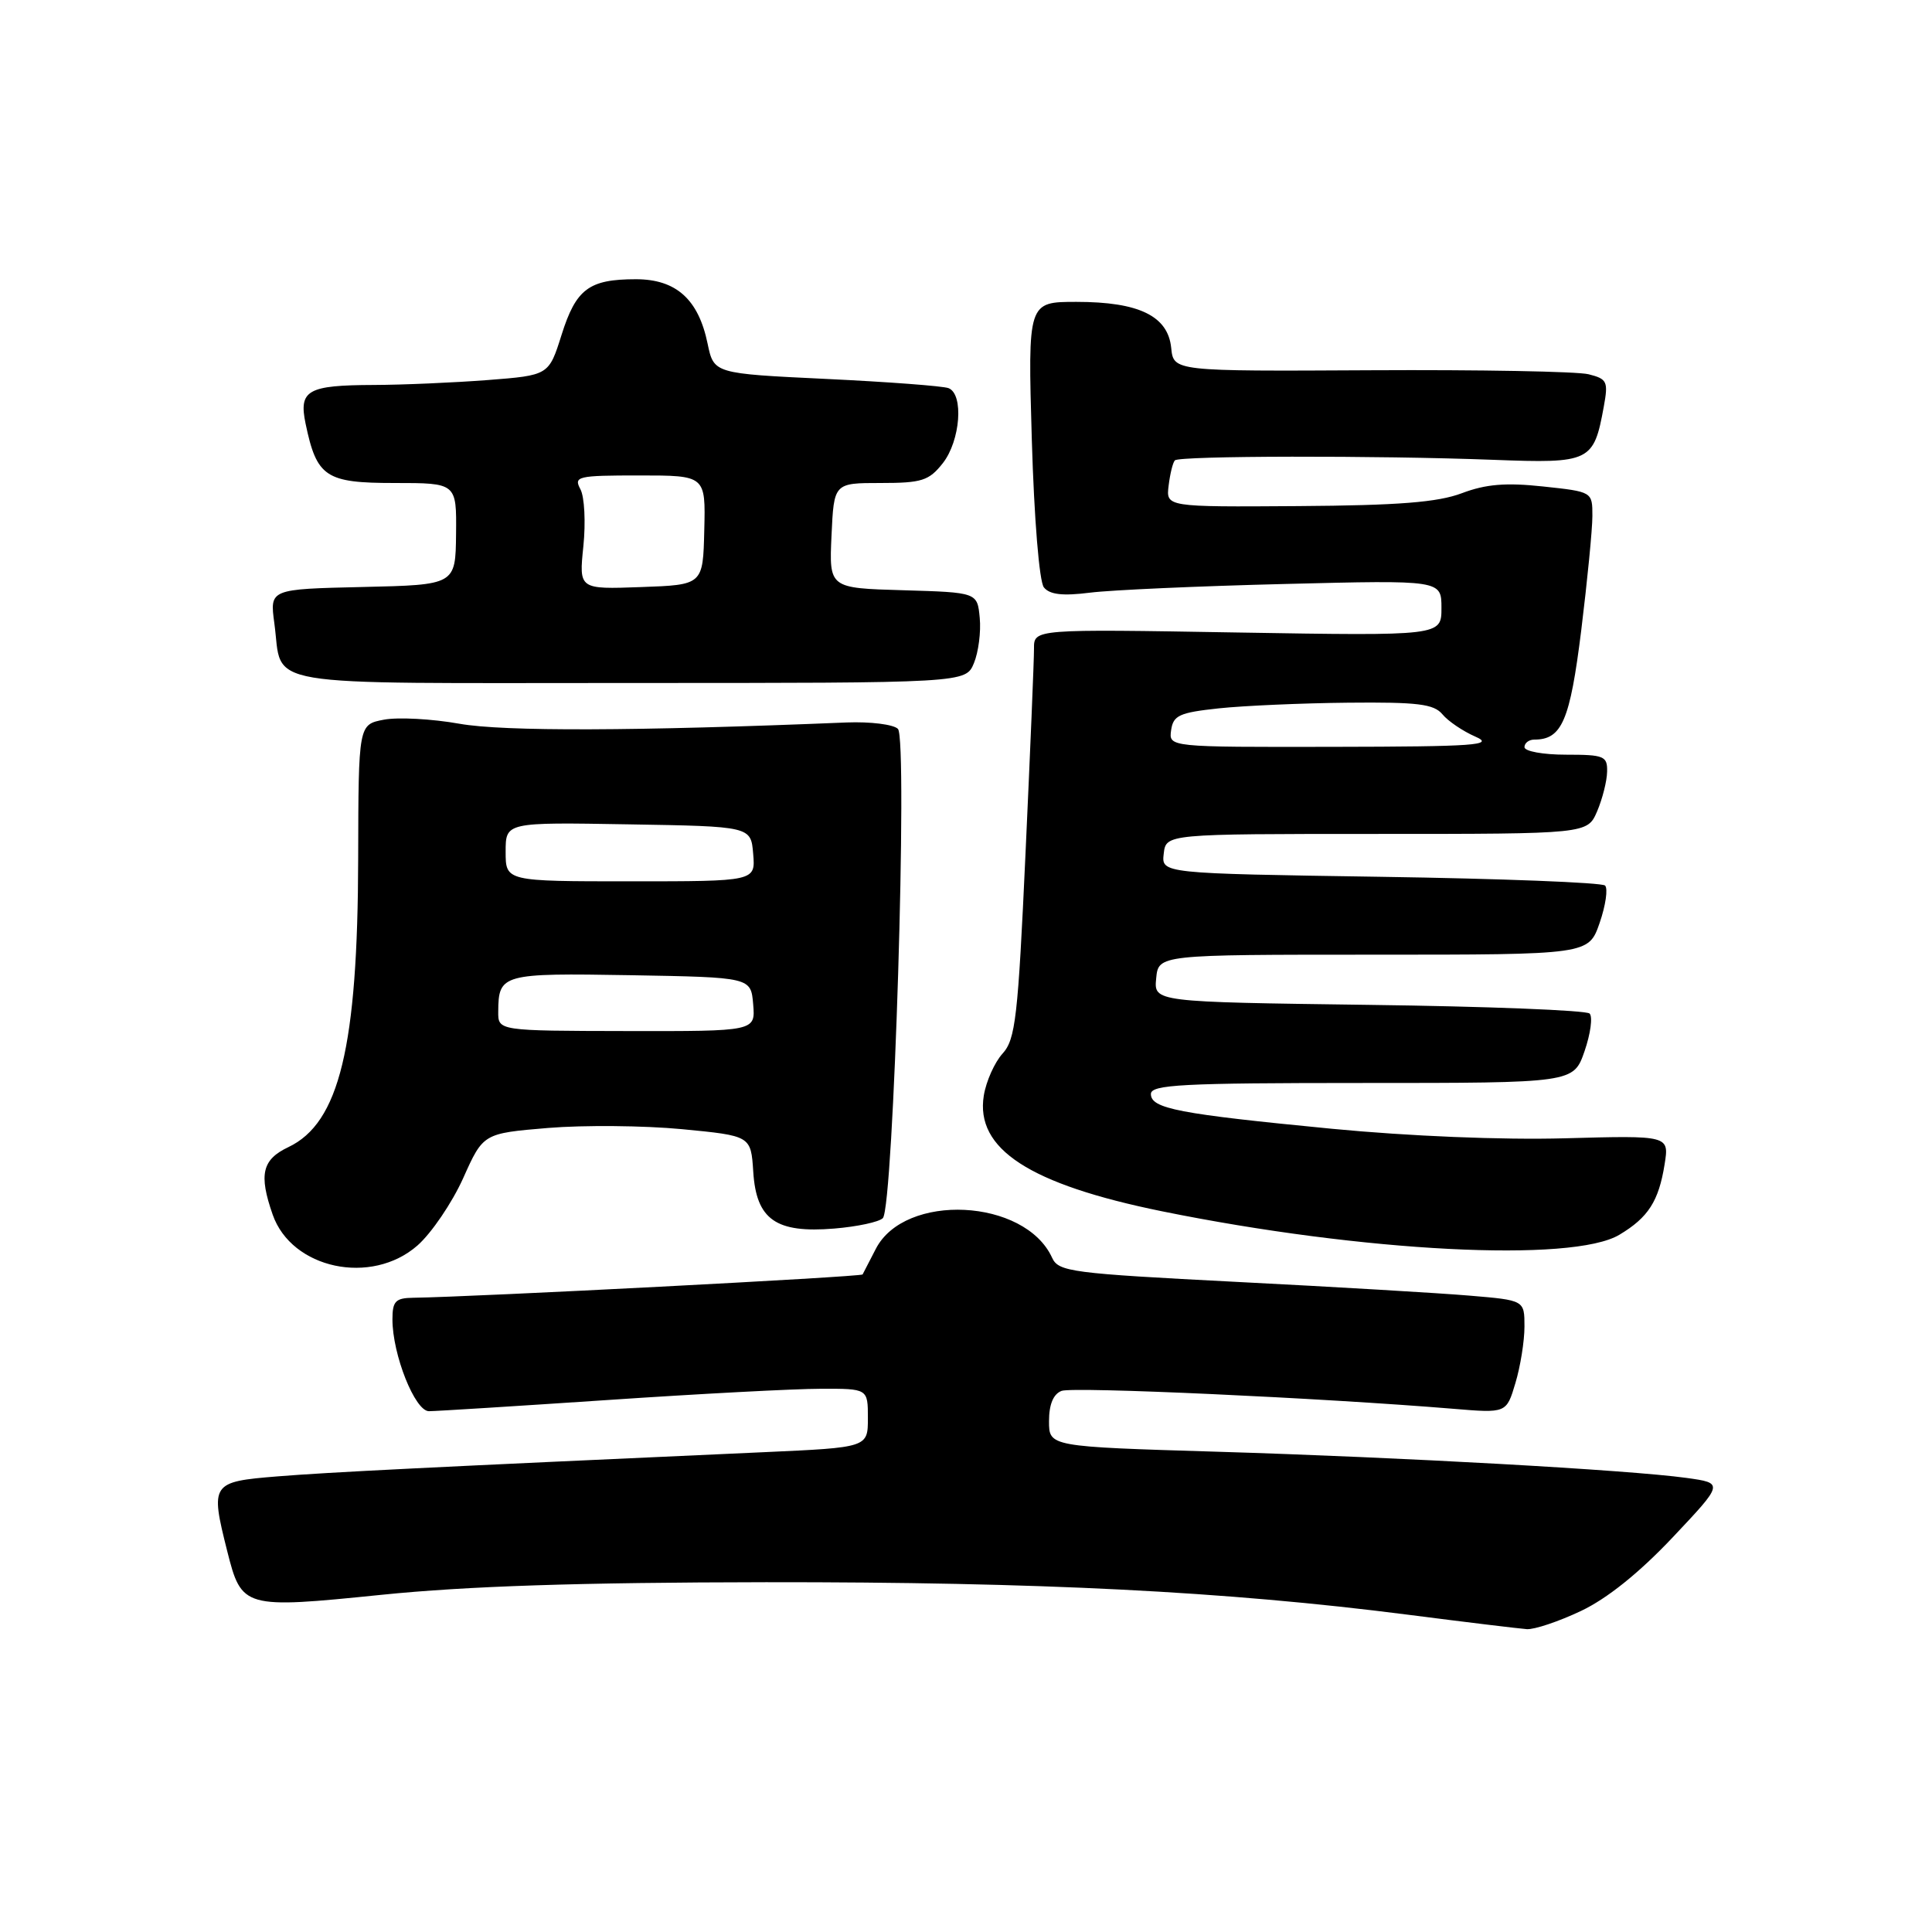 <?xml version="1.0" encoding="UTF-8" standalone="no"?>
<!DOCTYPE svg PUBLIC "-//W3C//DTD SVG 1.1//EN" "http://www.w3.org/Graphics/SVG/1.1/DTD/svg11.dtd" >
<svg xmlns="http://www.w3.org/2000/svg" xmlns:xlink="http://www.w3.org/1999/xlink" version="1.1" viewBox="0 0 256 256">
 <g >
 <path fill="currentColor"
d=" M 209.47 213.47 C 212.94 211.83 217.19 208.42 221.62 203.73 C 228.42 196.52 228.42 196.52 223.46 195.83 C 215.75 194.77 185.77 193.10 161.25 192.36 C 139.00 191.69 139.00 191.69 139.00 188.31 C 139.00 186.09 139.57 184.72 140.66 184.30 C 142.17 183.72 175.13 185.23 192.55 186.67 C 199.61 187.26 199.61 187.26 200.80 183.26 C 201.46 181.07 202.00 177.70 202.00 175.78 C 202.00 172.29 202.00 172.29 194.75 171.68 C 190.76 171.34 176.89 170.52 163.91 169.86 C 141.93 168.73 140.26 168.52 139.41 166.66 C 135.82 158.79 119.87 158.00 116.04 165.50 C 115.19 167.15 114.41 168.67 114.30 168.87 C 114.12 169.19 62.84 171.85 54.75 171.96 C 52.41 171.99 52.00 172.42 52.00 174.82 C 52.00 179.50 54.99 187.00 56.84 186.99 C 57.75 186.99 68.40 186.32 80.50 185.51 C 92.60 184.69 105.31 184.02 108.75 184.02 C 115.00 184.00 115.00 184.00 115.00 187.90 C 115.00 191.80 115.00 191.80 101.25 192.42 C 56.64 194.43 43.70 195.07 36.75 195.63 C 27.99 196.34 27.85 196.55 30.10 205.50 C 32.02 213.11 32.25 213.18 50.55 211.32 C 61.86 210.17 76.67 209.68 101.50 209.65 C 137.73 209.62 162.40 210.86 186.50 213.95 C 194.20 214.94 201.32 215.80 202.31 215.87 C 203.31 215.94 206.53 214.86 209.47 213.47 Z  M 55.32 165.03 C 57.18 163.39 59.90 159.38 61.37 156.12 C 64.03 150.18 64.03 150.18 72.62 149.46 C 77.35 149.07 85.33 149.14 90.36 149.62 C 99.50 150.50 99.50 150.50 99.81 155.26 C 100.21 161.61 102.81 163.43 110.55 162.79 C 113.58 162.54 116.48 161.92 116.98 161.41 C 118.40 160.00 120.31 97.91 118.98 96.58 C 118.39 95.99 115.34 95.61 112.20 95.73 C 84.24 96.88 66.76 96.94 60.88 95.90 C 57.24 95.25 52.74 95.01 50.88 95.36 C 47.50 96.00 47.50 96.00 47.46 113.75 C 47.41 138.71 44.96 148.80 38.21 152.00 C 34.73 153.65 34.27 155.62 36.13 160.94 C 38.64 168.14 49.21 170.39 55.32 165.03 Z  M 214.58 163.61 C 218.41 161.32 219.79 159.16 220.57 154.27 C 221.18 150.45 221.18 150.45 207.34 150.83 C 199.05 151.06 186.69 150.55 176.50 149.57 C 156.16 147.60 152.50 146.90 152.50 144.96 C 152.50 143.72 156.63 143.50 180.50 143.50 C 208.50 143.50 208.50 143.50 209.96 139.29 C 210.76 136.97 211.06 134.73 210.63 134.30 C 210.20 133.87 197.03 133.35 181.37 133.15 C 152.89 132.77 152.89 132.77 153.20 129.64 C 153.50 126.50 153.50 126.50 182.00 126.50 C 210.50 126.50 210.50 126.50 211.96 122.29 C 212.76 119.97 213.08 117.75 212.68 117.34 C 212.27 116.94 198.88 116.42 182.92 116.18 C 153.89 115.74 153.89 115.74 154.20 113.12 C 154.50 110.50 154.50 110.50 182.42 110.50 C 210.34 110.50 210.34 110.50 211.63 107.50 C 212.33 105.85 212.93 103.49 212.95 102.25 C 213.00 100.18 212.55 100.00 207.50 100.00 C 204.47 100.00 202.00 99.55 202.00 99.00 C 202.00 98.45 202.59 98.00 203.31 98.00 C 206.96 98.00 208.03 95.51 209.52 83.54 C 210.33 76.96 211.00 70.13 211.00 68.37 C 211.00 65.16 211.00 65.16 204.46 64.46 C 199.54 63.93 196.88 64.15 193.71 65.35 C 190.50 66.56 185.35 66.97 172.00 67.06 C 154.50 67.18 154.50 67.18 154.85 64.34 C 155.04 62.78 155.41 61.27 155.68 61.00 C 156.27 60.39 182.37 60.34 197.92 60.93 C 210.73 61.42 211.18 61.19 212.51 53.88 C 213.12 50.55 212.96 50.21 210.49 49.59 C 209.01 49.22 196.04 48.98 181.65 49.06 C 155.50 49.20 155.50 49.20 155.19 46.09 C 154.76 41.87 150.92 40.00 142.64 40.00 C 136.19 40.00 136.19 40.00 136.72 58.25 C 137.03 68.76 137.71 77.07 138.32 77.83 C 139.09 78.79 140.80 78.99 144.44 78.53 C 147.22 78.18 158.84 77.66 170.25 77.38 C 191.00 76.86 191.00 76.86 191.00 80.56 C 191.00 84.26 191.00 84.26 164.00 83.81 C 137.00 83.35 137.00 83.35 137.01 85.93 C 137.02 87.34 136.51 99.53 135.89 113.00 C 134.89 134.84 134.56 137.73 132.84 139.61 C 131.79 140.77 130.67 143.27 130.36 145.16 C 129.21 152.25 136.40 156.92 153.96 160.50 C 180.59 165.91 208.36 167.34 214.58 163.61 Z  M 129.05 87.87 C 129.65 86.42 130.00 83.72 129.82 81.87 C 129.50 78.50 129.50 78.50 119.68 78.21 C 109.86 77.93 109.86 77.93 110.18 70.96 C 110.50 64.00 110.50 64.00 116.68 64.00 C 122.16 64.00 123.09 63.70 124.93 61.37 C 127.26 58.40 127.73 52.22 125.68 51.43 C 124.95 51.15 117.66 50.60 109.47 50.21 C 94.59 49.50 94.59 49.50 93.76 45.53 C 92.55 39.66 89.59 37.00 84.26 37.00 C 78.04 37.00 76.33 38.28 74.41 44.37 C 72.72 49.73 72.72 49.73 64.61 50.36 C 60.15 50.70 53.35 51.00 49.50 51.01 C 40.75 51.04 39.57 51.70 40.49 56.13 C 41.97 63.22 43.14 64.00 52.27 64.00 C 60.50 64.00 60.50 64.00 60.43 70.75 C 60.36 77.50 60.36 77.50 48.05 77.78 C 35.74 78.06 35.74 78.06 36.35 82.57 C 37.54 91.22 33.25 90.50 83.38 90.50 C 127.96 90.50 127.96 90.50 129.05 87.87 Z  M 66.02 134.05 C 66.05 129.05 66.51 128.93 83.58 129.22 C 99.50 129.50 99.50 129.50 99.80 133.08 C 100.10 136.65 100.10 136.65 83.05 136.62 C 66.00 136.59 66.00 136.59 66.02 134.05 Z  M 67.00 112.86 C 67.00 108.95 67.00 108.95 83.25 109.23 C 99.50 109.50 99.50 109.50 99.80 113.14 C 100.11 116.78 100.11 116.78 83.55 116.78 C 67.00 116.78 67.00 116.78 67.00 112.86 Z  M 155.18 96.75 C 155.46 94.79 156.27 94.42 161.50 93.86 C 164.80 93.51 172.51 93.17 178.63 93.11 C 187.85 93.02 189.99 93.28 191.13 94.65 C 191.88 95.56 193.85 96.89 195.50 97.61 C 198.09 98.74 195.53 98.93 176.68 98.96 C 154.86 99.00 154.86 99.00 155.18 96.75 Z  M 77.30 72.37 C 77.62 69.23 77.45 65.84 76.91 64.83 C 75.99 63.12 76.51 63.00 84.71 63.00 C 93.50 63.00 93.50 63.00 93.32 70.25 C 93.15 77.50 93.15 77.50 84.93 77.79 C 76.71 78.09 76.71 78.09 77.30 72.37 Z "/>
</g>
</svg>